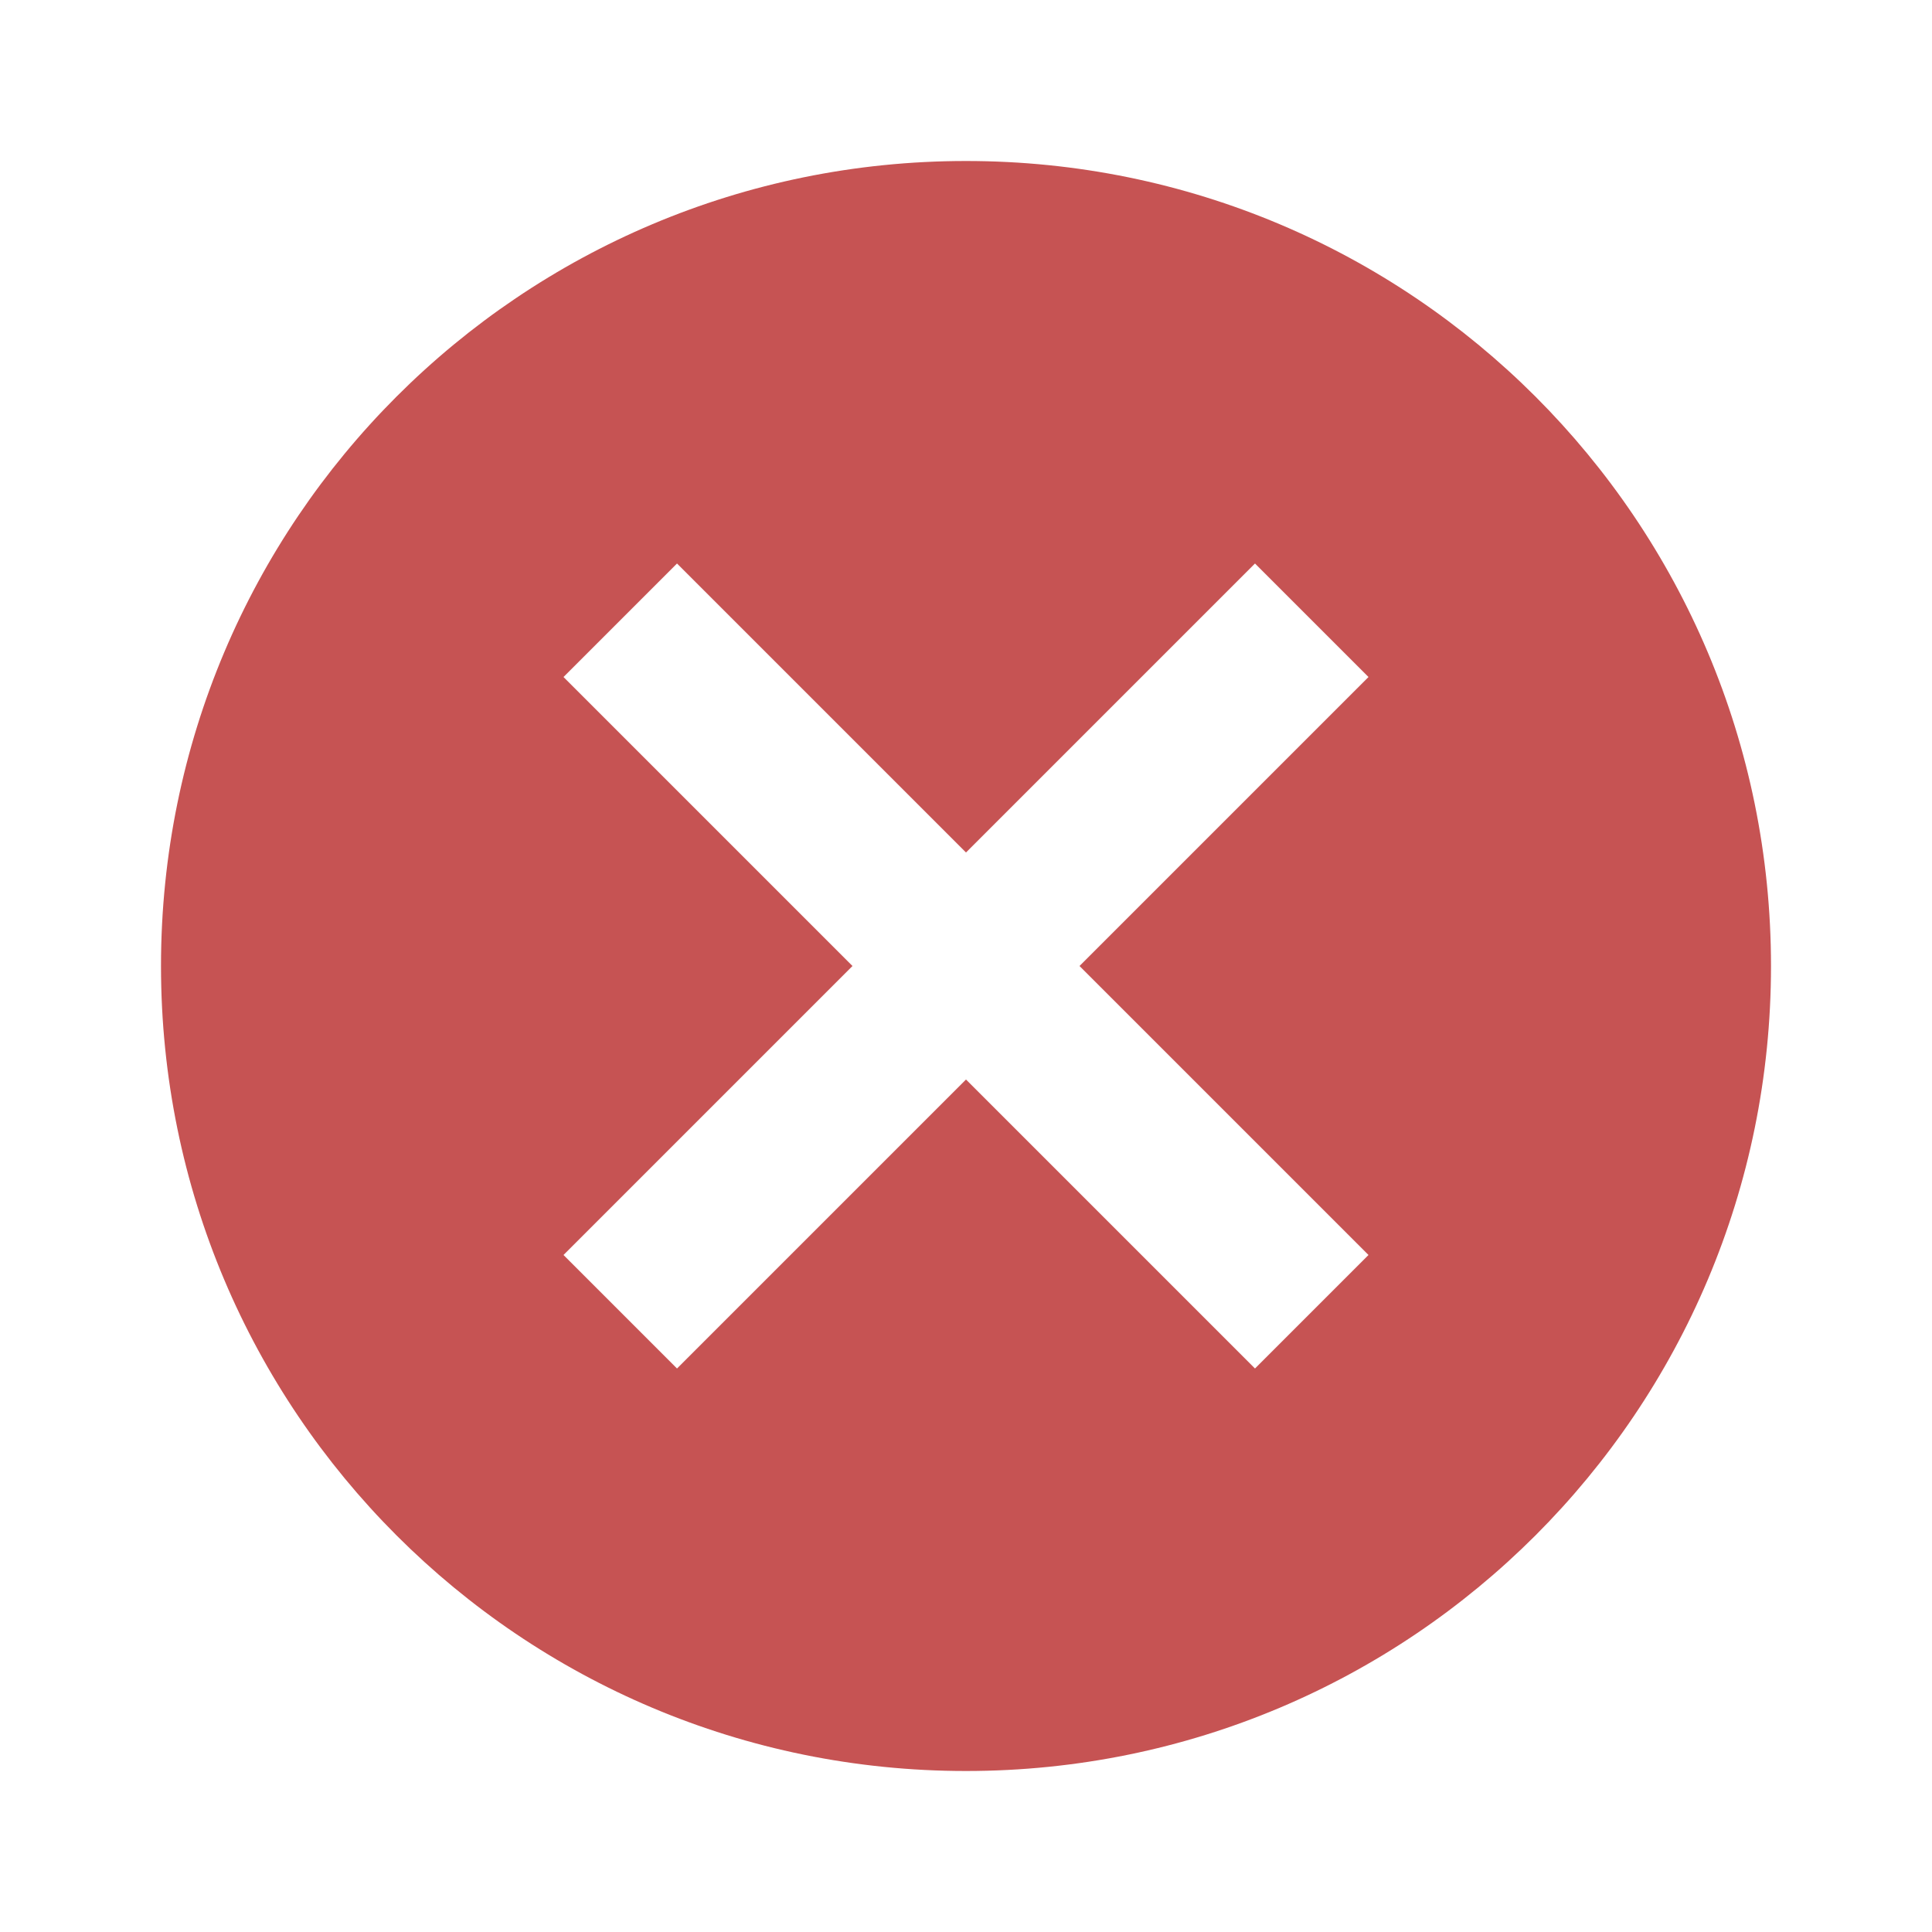 <?xml version="1.0" encoding="UTF-8" standalone="no"?>
<svg
   xmlns:dc="http://purl.org/dc/elements/1.1/"
   xmlns:cc="http://creativecommons.org/ns#"
   xmlns:rdf="http://www.w3.org/1999/02/22-rdf-syntax-ns#"
   xmlns:svg="http://www.w3.org/2000/svg"
   xmlns="http://www.w3.org/2000/svg"
   xmlns:sodipodi="http://sodipodi.sourceforge.net/DTD/sodipodi-0.dtd"
   xmlns:inkscape="http://www.inkscape.org/namespaces/inkscape"
   width="24"
   height="24"
   viewBox="0 0 24 24"
   version="1.1"
   id="svg5272"
   sodipodi:docname="remove.svg"
   inkscape:version="0.92.4 (33fec40, 2019-01-16)">
  <defs
     id="defs5276" />
  <sodipodi:namedview
     pagecolor="#ffffff"
     bordercolor="#666666"
     borderopacity="1"
     objecttolerance="10"
     gridtolerance="10"
     guidetolerance="10"
     inkscape:pageopacity="0"
     inkscape:pageshadow="2"
     inkscape:window-width="1841"
     inkscape:window-height="1025"
     id="namedview5274"
     showgrid="false"
     inkscape:zoom="9.8333333"
     inkscape:cx="-4.3728814"
     inkscape:cy="12"
     inkscape:window-x="79"
     inkscape:window-y="27"
     inkscape:window-maximized="1"
     inkscape:current-layer="svg5272" />
  <path
     d="M12 2C6.47 2 2 6.47 2 12s4.47 10 10 10 10-4.47 10-10S17.53 2 12 2zm5 13.59L15.59 17 12 13.41 8.41 17 7 15.59 10.59 12 7 8.41 8.41 7 12 10.59 15.59 7 17 8.41 13.41 12 17 15.59z"
     id="path5268"
     style="fill:#c65353;fill-opacity:1" />
  <path
     d="M0 0h24v24H0z"
     fill="none"
     id="path5270" />
</svg>

